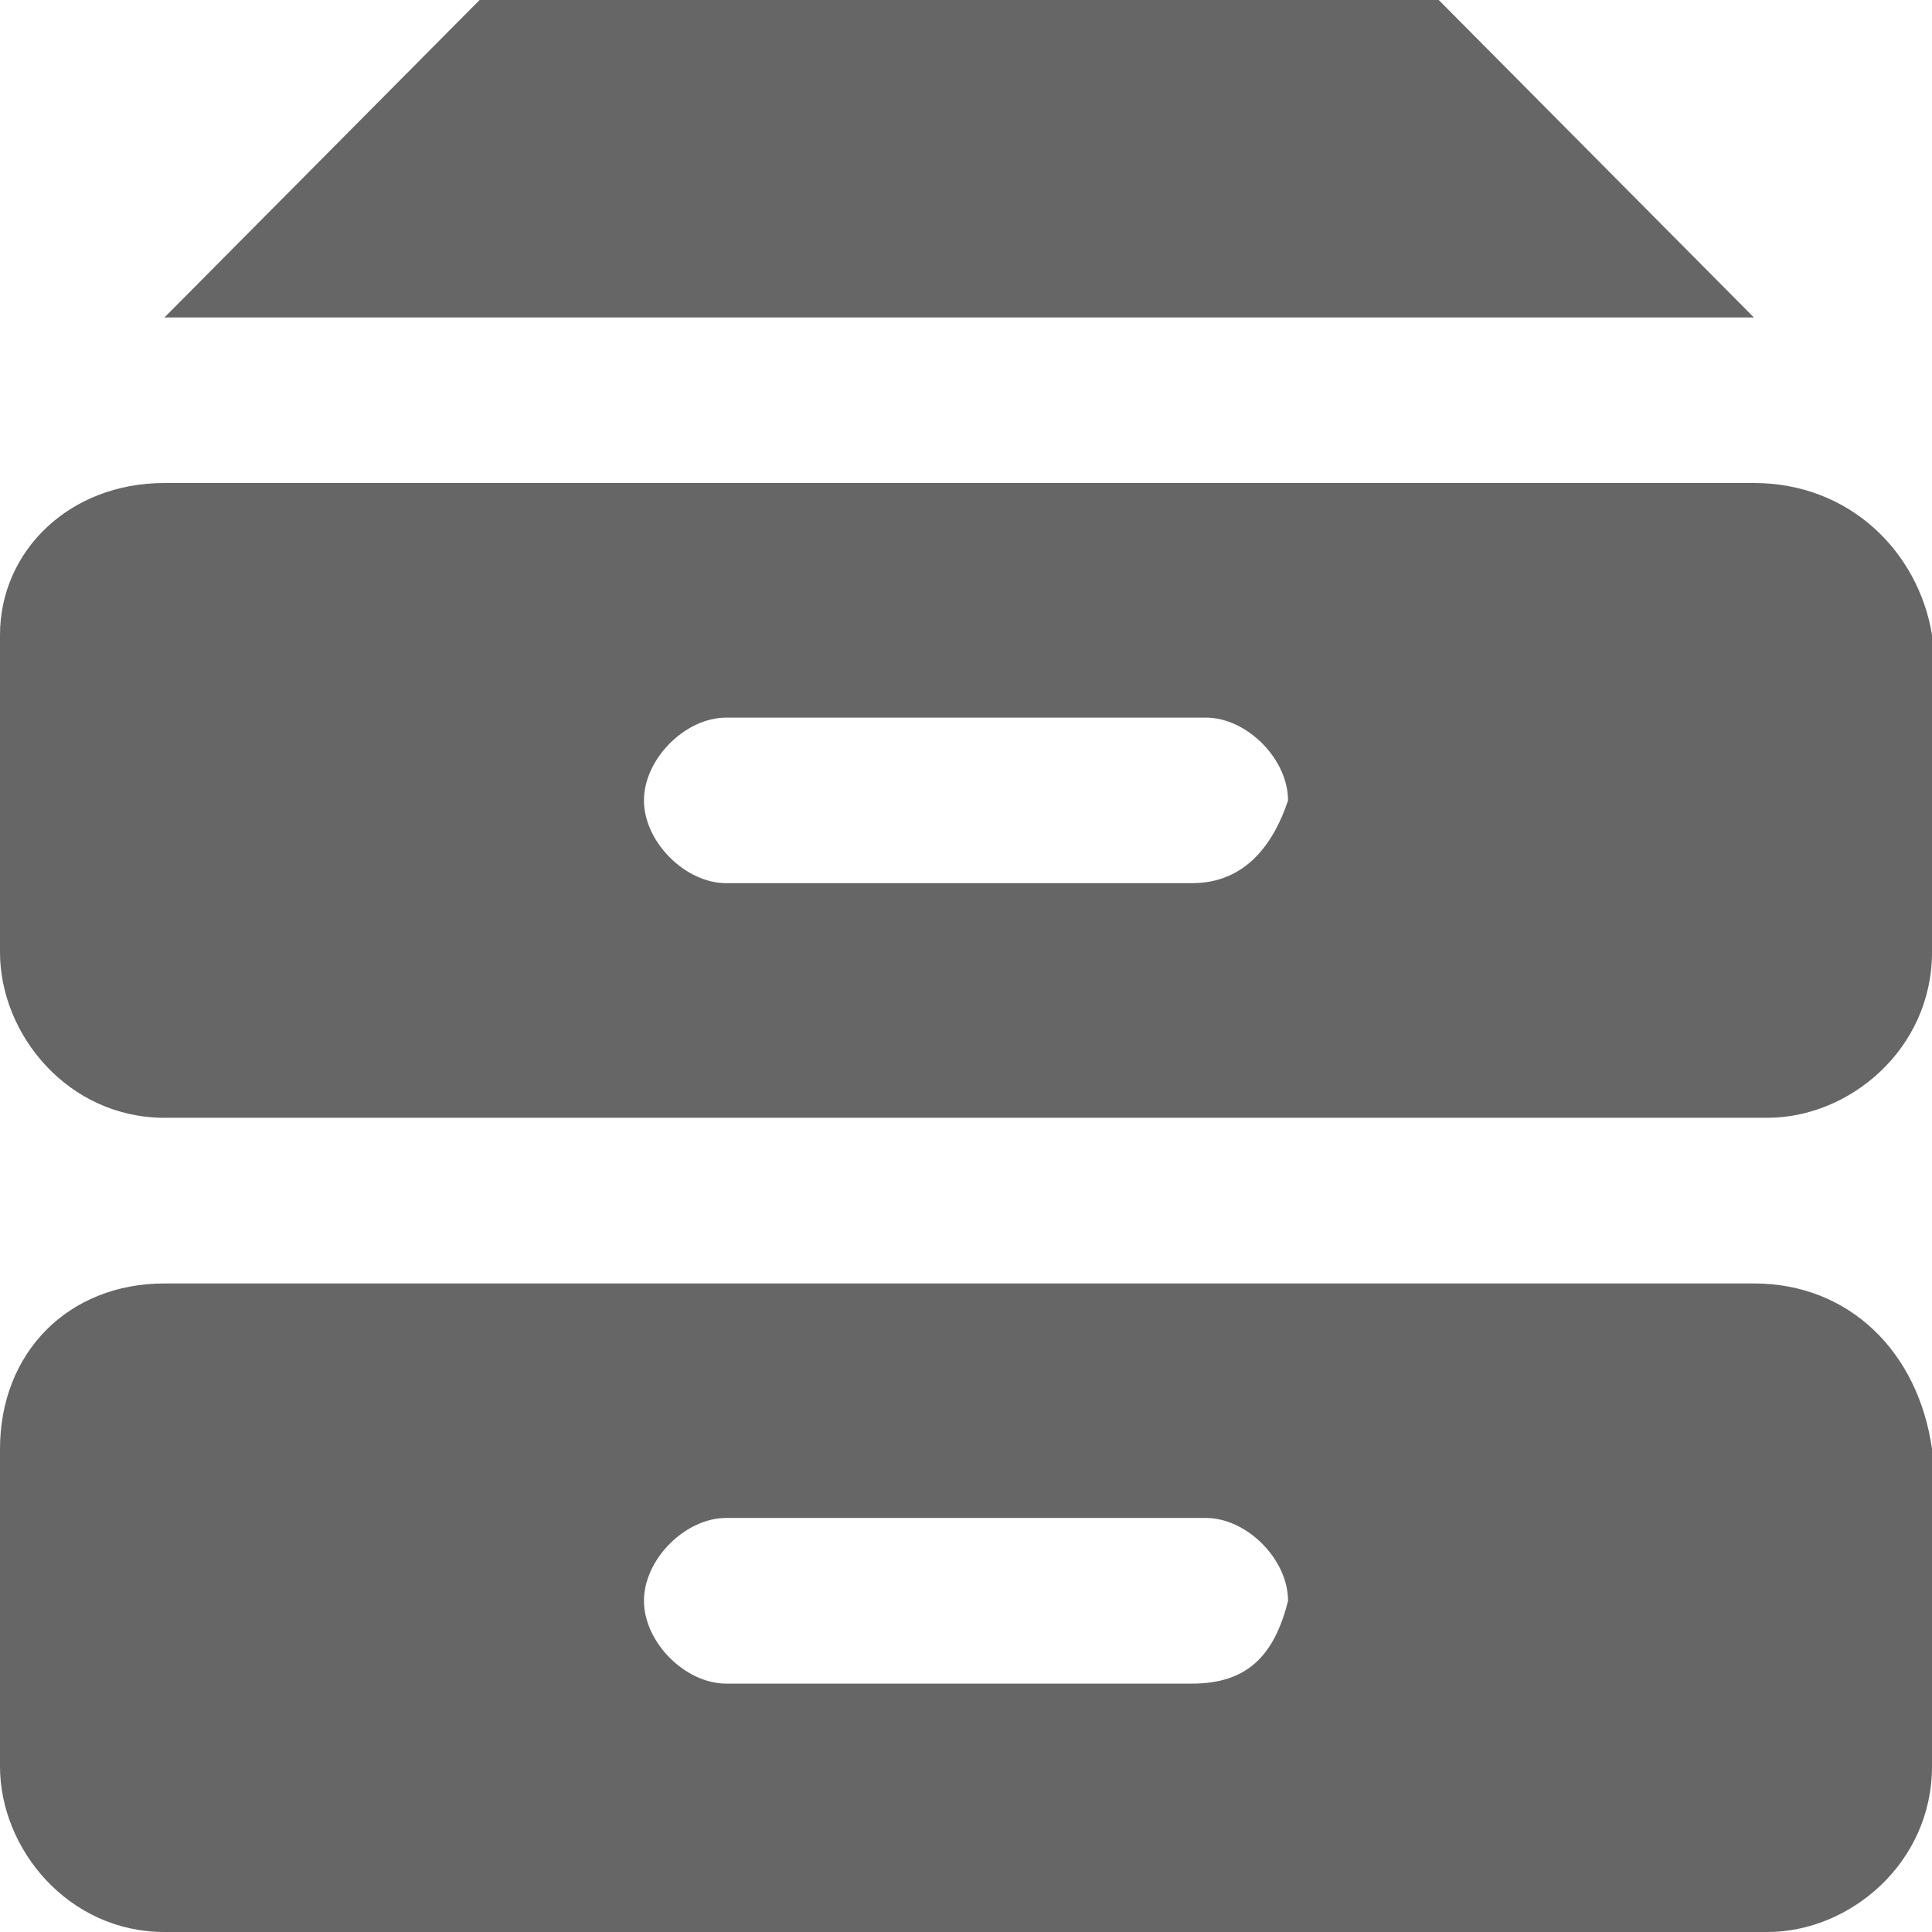 <?xml version="1.0" encoding="UTF-8"?>
<svg width="16px" height="16px" viewBox="0 0 16 16" version="1.1" xmlns="http://www.w3.org/2000/svg" xmlns:xlink="http://www.w3.org/1999/xlink">
    <title>消息管理</title>
    <g id="平台icon231127" stroke="none" stroke-width="1" fill="none" fill-rule="evenodd">
        <g id="平台icon231128" transform="translate(-184, -136)">
            <g id="消息管理" transform="translate(184, 136)">
                <rect id="_mockplus_fix_" x="0" y="0" width="16" height="16"></rect>
                <path d="M14.525,4 L1.362,4 C0.567,4 0,4.571 0,5.257 L0,7.886 C0,8.571 0.567,9.257 1.362,9.257 L14.638,9.257 C15.319,9.257 16,8.686 16,7.886 L16,5.257 C15.887,4.571 15.319,4 14.525,4 Z M9.872,7.314 L6.014,7.314 C5.674,7.314 5.333,6.971 5.333,6.629 C5.333,6.286 5.674,5.943 6.014,5.943 L9.986,5.943 C10.326,5.943 10.667,6.286 10.667,6.629 C10.553,6.971 10.326,7.314 9.872,7.314 Z M14.525,10.629 L1.362,10.629 C0.567,10.629 0,11.2 0,12 L0,14.629 C0,15.314 0.567,16 1.362,16 L14.638,16 C15.319,16 16,15.429 16,14.629 L16,12 C15.887,11.2 15.319,10.629 14.525,10.629 Z M9.872,13.943 L6.014,13.943 C5.674,13.943 5.333,13.6 5.333,13.257 C5.333,12.914 5.674,12.571 6.014,12.571 L9.986,12.571 C10.326,12.571 10.667,12.914 10.667,13.257 C10.553,13.714 10.326,13.943 9.872,13.943 Z M11.915,0 L3.972,0 L1.362,2.629 L14.525,2.629 L11.915,0 Z" id="消息类别管理" fill="#666666" fill-rule="nonzero"></path>
            </g>
        </g>
    </g>
</svg>
